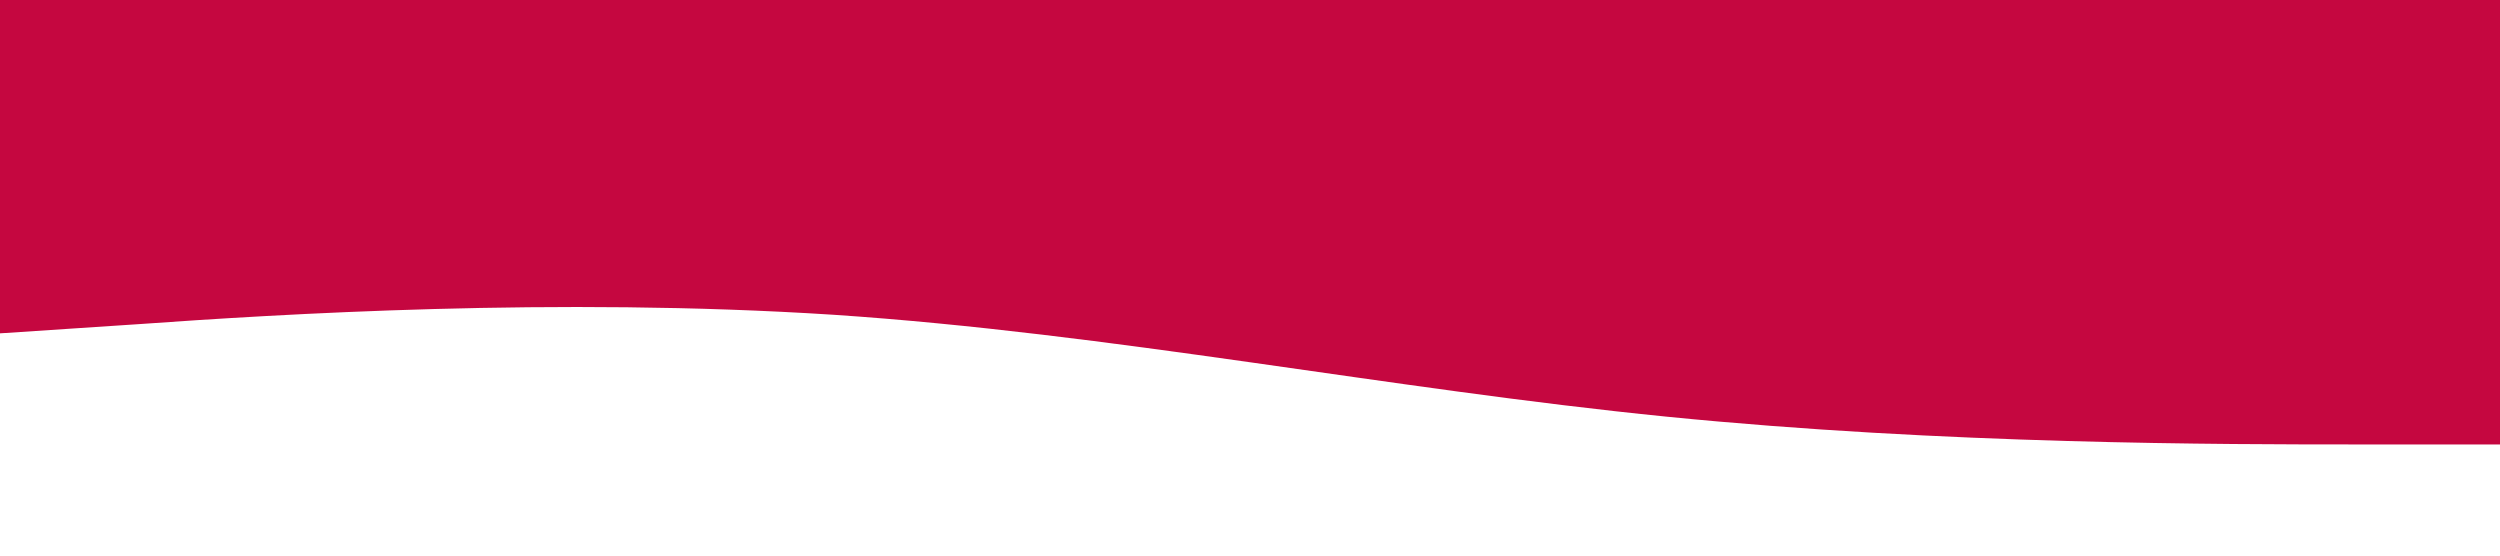 <?xml version="1.0" standalone="no"?><svg xmlns="http://www.w3.org/2000/svg" viewBox="0 0 1440 320"><path fill="#c50740" fill-opacity="1" d="M0,192L80,186.7C160,181,320,171,480,181.3C640,192,800,224,960,240C1120,256,1280,256,1360,256L1440,256L1440,0L1360,0C1280,0,1120,0,960,0C800,0,640,0,480,0C320,0,160,0,80,0L0,0Z"></path></svg>